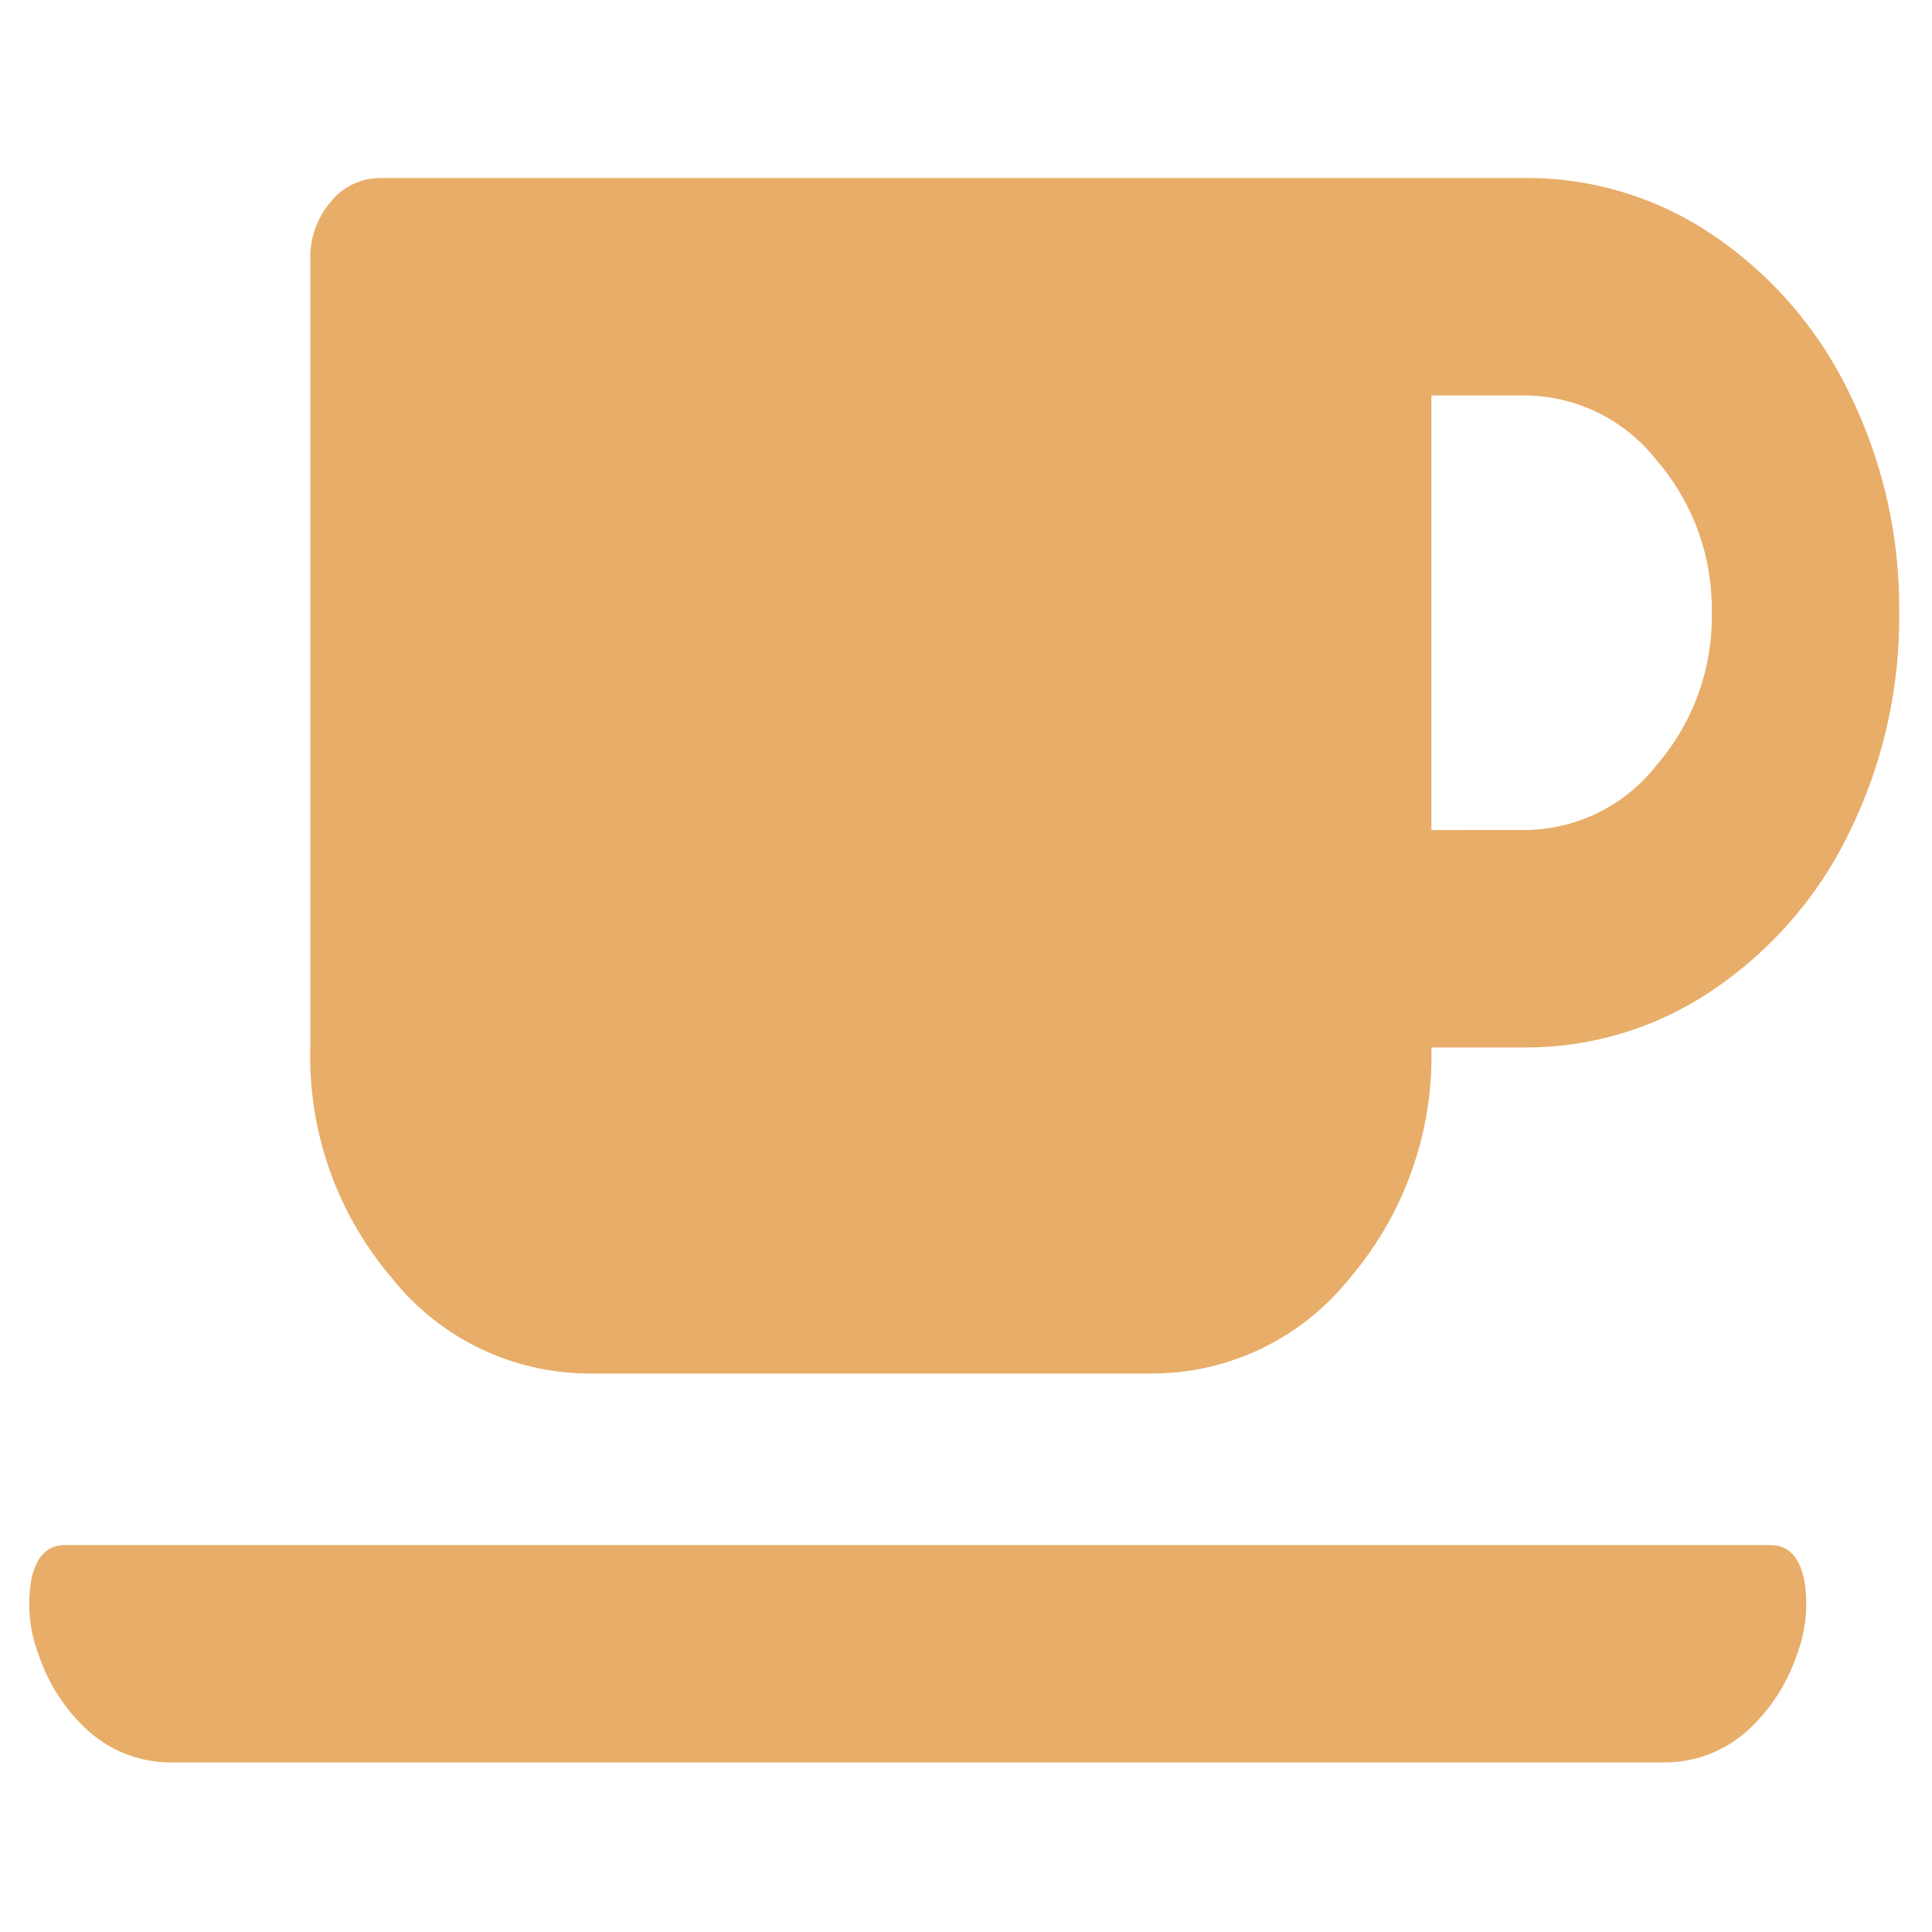 <svg xmlns="http://www.w3.org/2000/svg" id="icon_title_food" width="26" height="26" viewBox="0 0 26 26">
    <path id="Rectangle_12" fill="none" d="M0 0H26V26H0z" data-name="Rectangle 12"/>
    <path id="_" fill="#e8ad69" d="M16.1 19.088a3.4 3.4 0 0 0 2.673-1.282 4.6 4.6 0 0 0 1.1-3.106h1.259a4.469 4.469 0 0 0 2.534-.777A5.388 5.388 0 0 0 25.5 11.8a6.549 6.549 0 0 0 .668-2.949A6.532 6.532 0 0 0 25.5 5.9a5.388 5.388 0 0 0-1.827-2.125A4.451 4.451 0 0 0 21.137 3H5.729a.852.852 0 0 0-.668.32 1.15 1.15 0 0 0-.275.777V14.7a4.592 4.592 0 0 0 1.1 3.106 3.4 3.4 0 0 0 2.671 1.282zm3.773-7.313V5.926h1.259a2.269 2.269 0 0 1 1.768.867 3.059 3.059 0 0 1 .746 2.056 3.05 3.05 0 0 1-.746 2.056 2.264 2.264 0 0 1-1.768.869zm3.146 12.547a1.664 1.664 0 0 0 1.139-.457 2.432 2.432 0 0 0 .63-.983 1.921 1.921 0 0 0 .1-1.028c-.065-.3-.216-.457-.452-.457H1.485c-.236 0-.387.154-.452.457a1.921 1.921 0 0 0 .1 1.028 2.432 2.432 0 0 0 .63.983 1.664 1.664 0 0 0 1.139.457z" data-name="" transform="translate(-.61 -.604)"/>
</svg>
